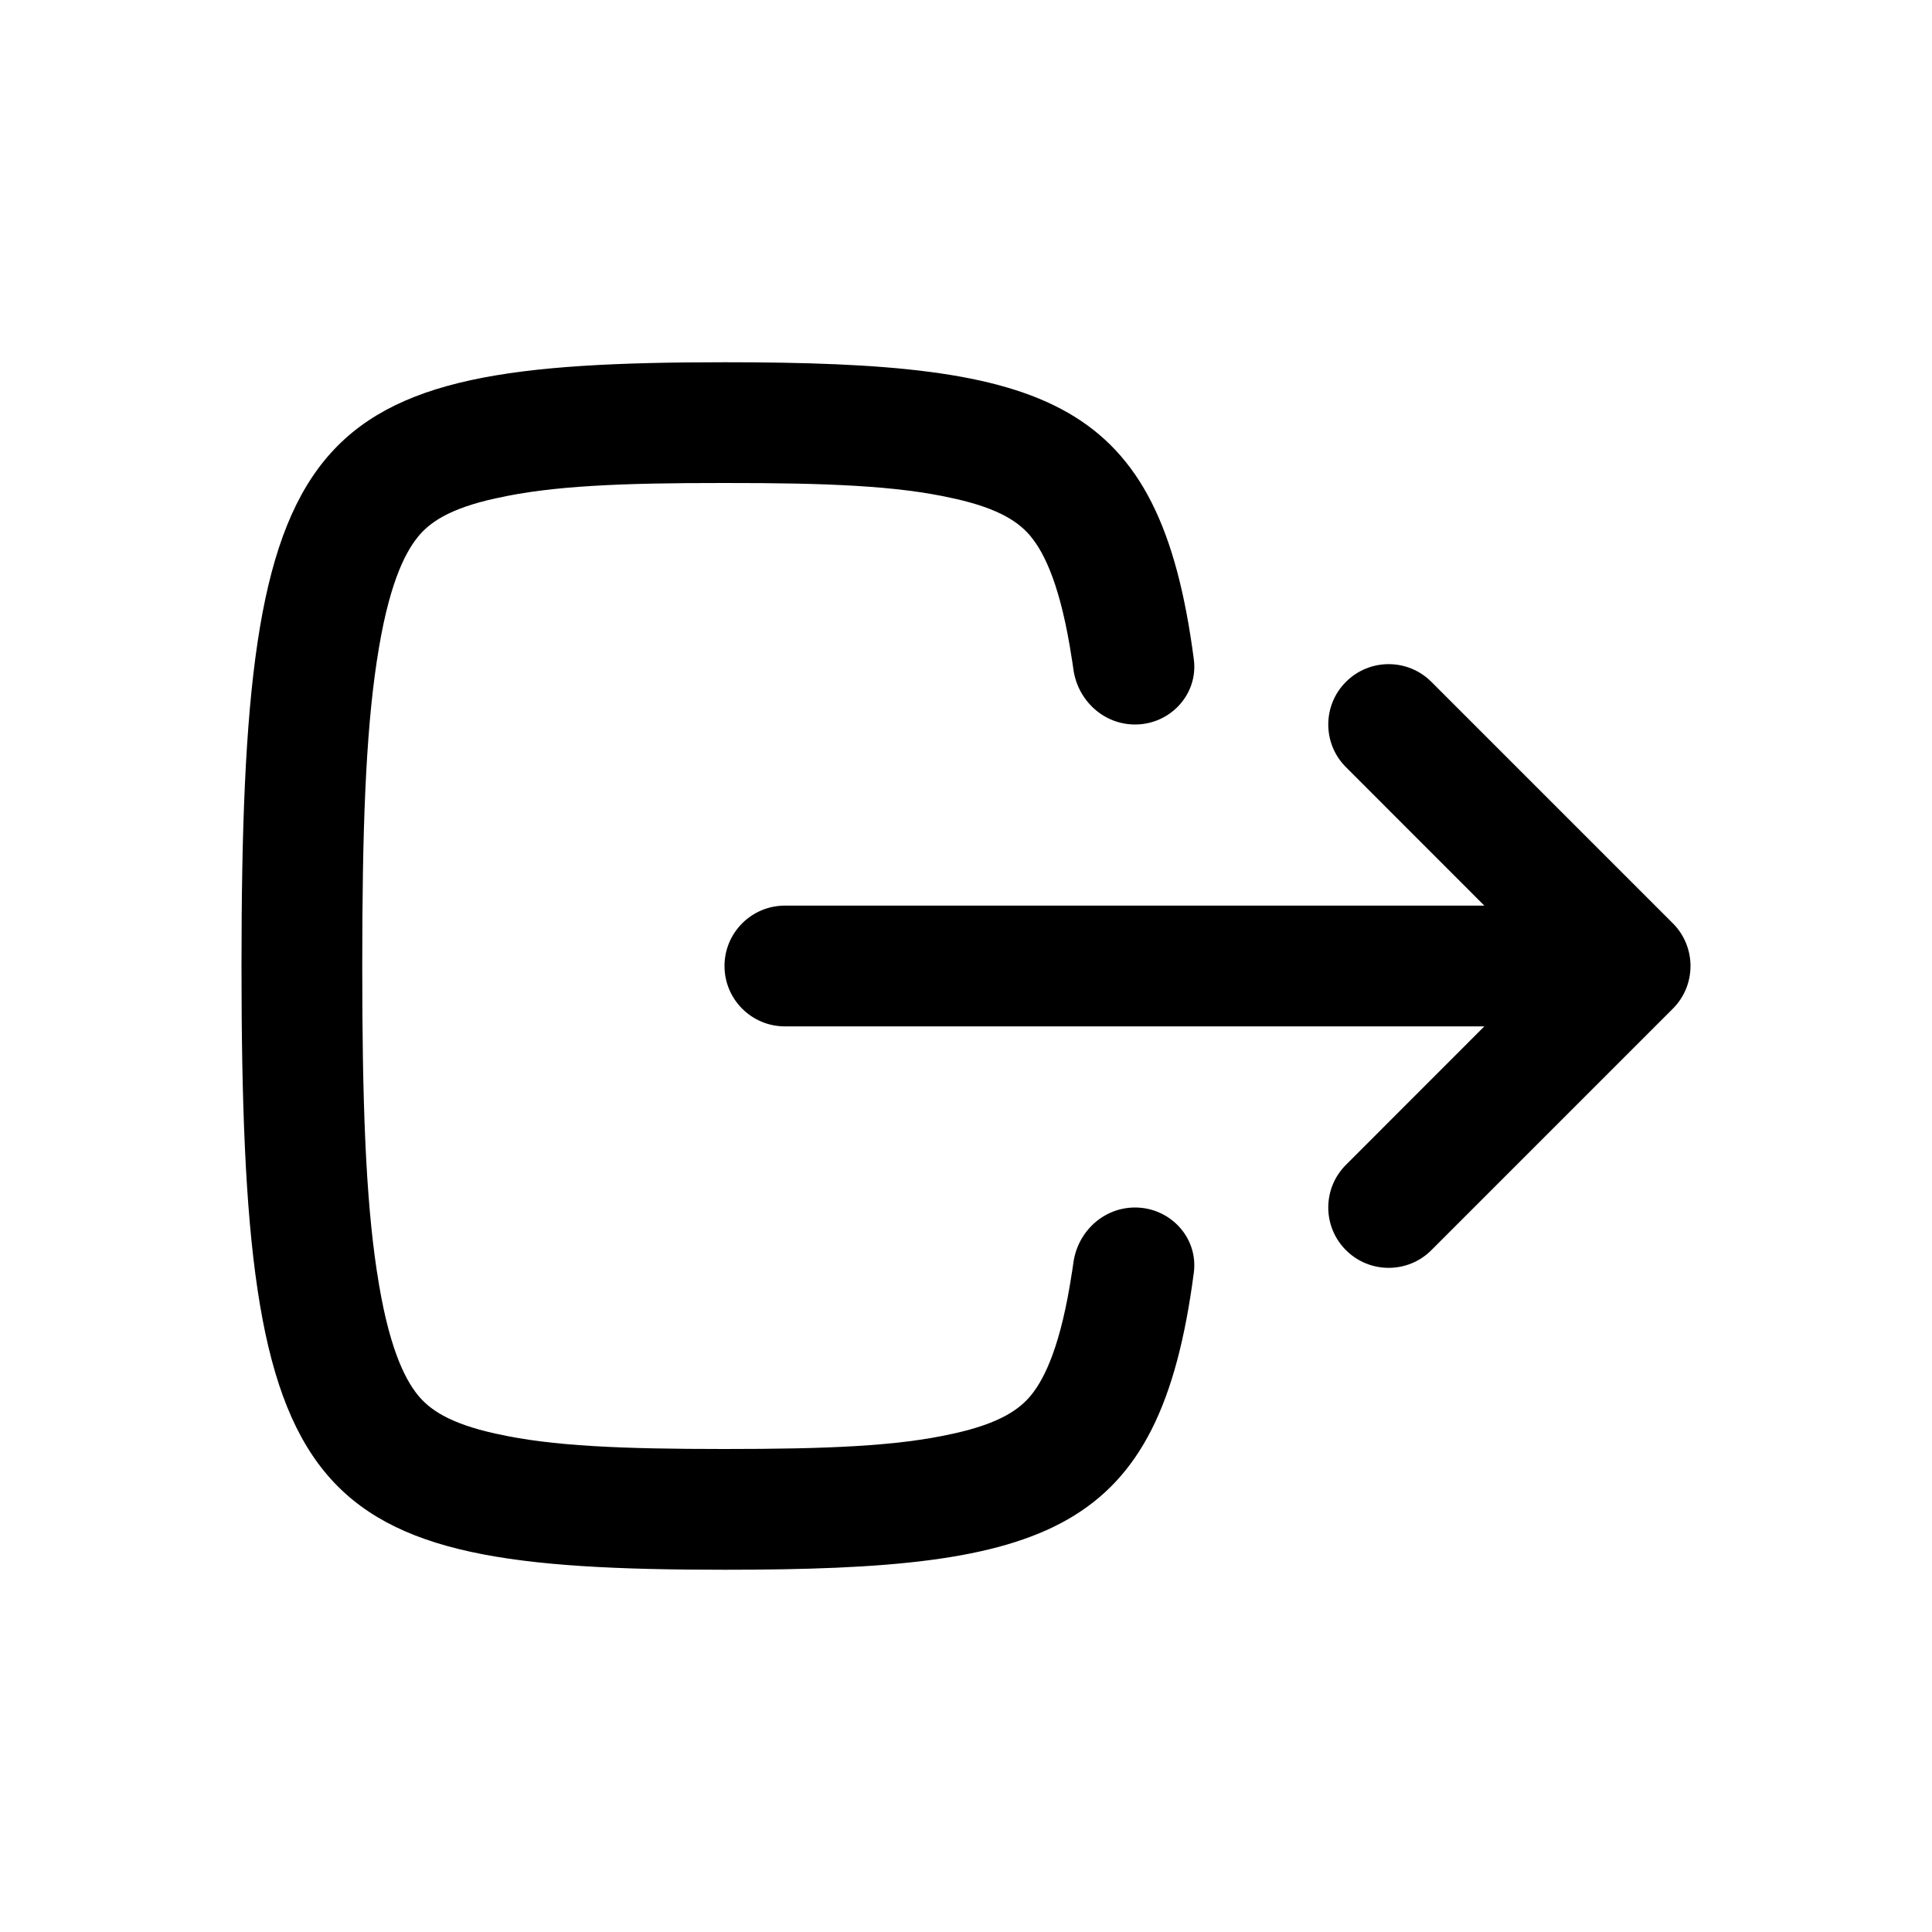 <svg width="24" height="24" viewBox="0 0 24 24" fill="none" xmlns="http://www.w3.org/2000/svg">
<path fill-rule="evenodd" clip-rule="evenodd" d="M20.781 11.47C21.073 11.762 21.073 12.238 20.781 12.53L17.781 15.53C17.488 15.823 17.013 15.823 16.72 15.53C16.427 15.238 16.427 14.762 16.72 14.47L18.439 12.75H9.75C9.336 12.75 9 12.414 9 12C9 11.586 9.336 11.25 9.75 11.25H18.439L16.72 9.53C16.427 9.238 16.427 8.762 16.72 8.47C17.013 8.177 17.488 8.177 17.781 8.47L20.781 11.47Z" fill="black"/>
<path fill-rule="evenodd" clip-rule="evenodd" d="M8.999 6H9.001C10.275 5.999 11.145 6.034 11.828 6.188C11.832 6.188 11.836 6.189 11.839 6.19C12.431 6.319 12.667 6.497 12.808 6.668V6.669C12.981 6.88 13.181 7.295 13.317 8.201L13.318 8.204C13.323 8.239 13.328 8.276 13.334 8.314C13.387 8.701 13.709 9 14.1 9C14.538 9 14.887 8.624 14.83 8.19C14.405 4.941 13.026 4.5 9 4.5C3.75 4.5 3 5.25 3 12C3 18.75 3.75 19.5 9 19.5C13.026 19.5 14.405 19.059 14.83 15.81C14.887 15.376 14.538 15 14.1 15C13.709 15 13.387 15.299 13.334 15.686C13.328 15.724 13.323 15.761 13.318 15.796L13.317 15.799C13.181 16.706 12.981 17.12 12.808 17.332C12.667 17.503 12.431 17.68 11.839 17.81C11.836 17.811 11.832 17.812 11.828 17.812C11.145 17.965 10.275 18 9.001 18H8.999C7.725 18 6.855 17.965 6.172 17.812C6.168 17.812 6.164 17.811 6.16 17.81C5.569 17.68 5.333 17.503 5.192 17.332C5.019 17.12 4.819 16.706 4.683 15.8C4.683 15.8 4.683 15.797 4.682 15.796C4.54 14.861 4.5 13.66 4.5 12C4.5 10.34 4.54 9.139 4.682 8.204C4.683 8.203 4.683 8.2 4.683 8.2C4.819 7.295 5.019 6.88 5.192 6.669V6.668C5.333 6.497 5.569 6.319 6.16 6.19C6.164 6.189 6.168 6.188 6.172 6.188C6.855 6.034 7.725 5.999 8.999 6Z" fill="black"/>
</svg>
